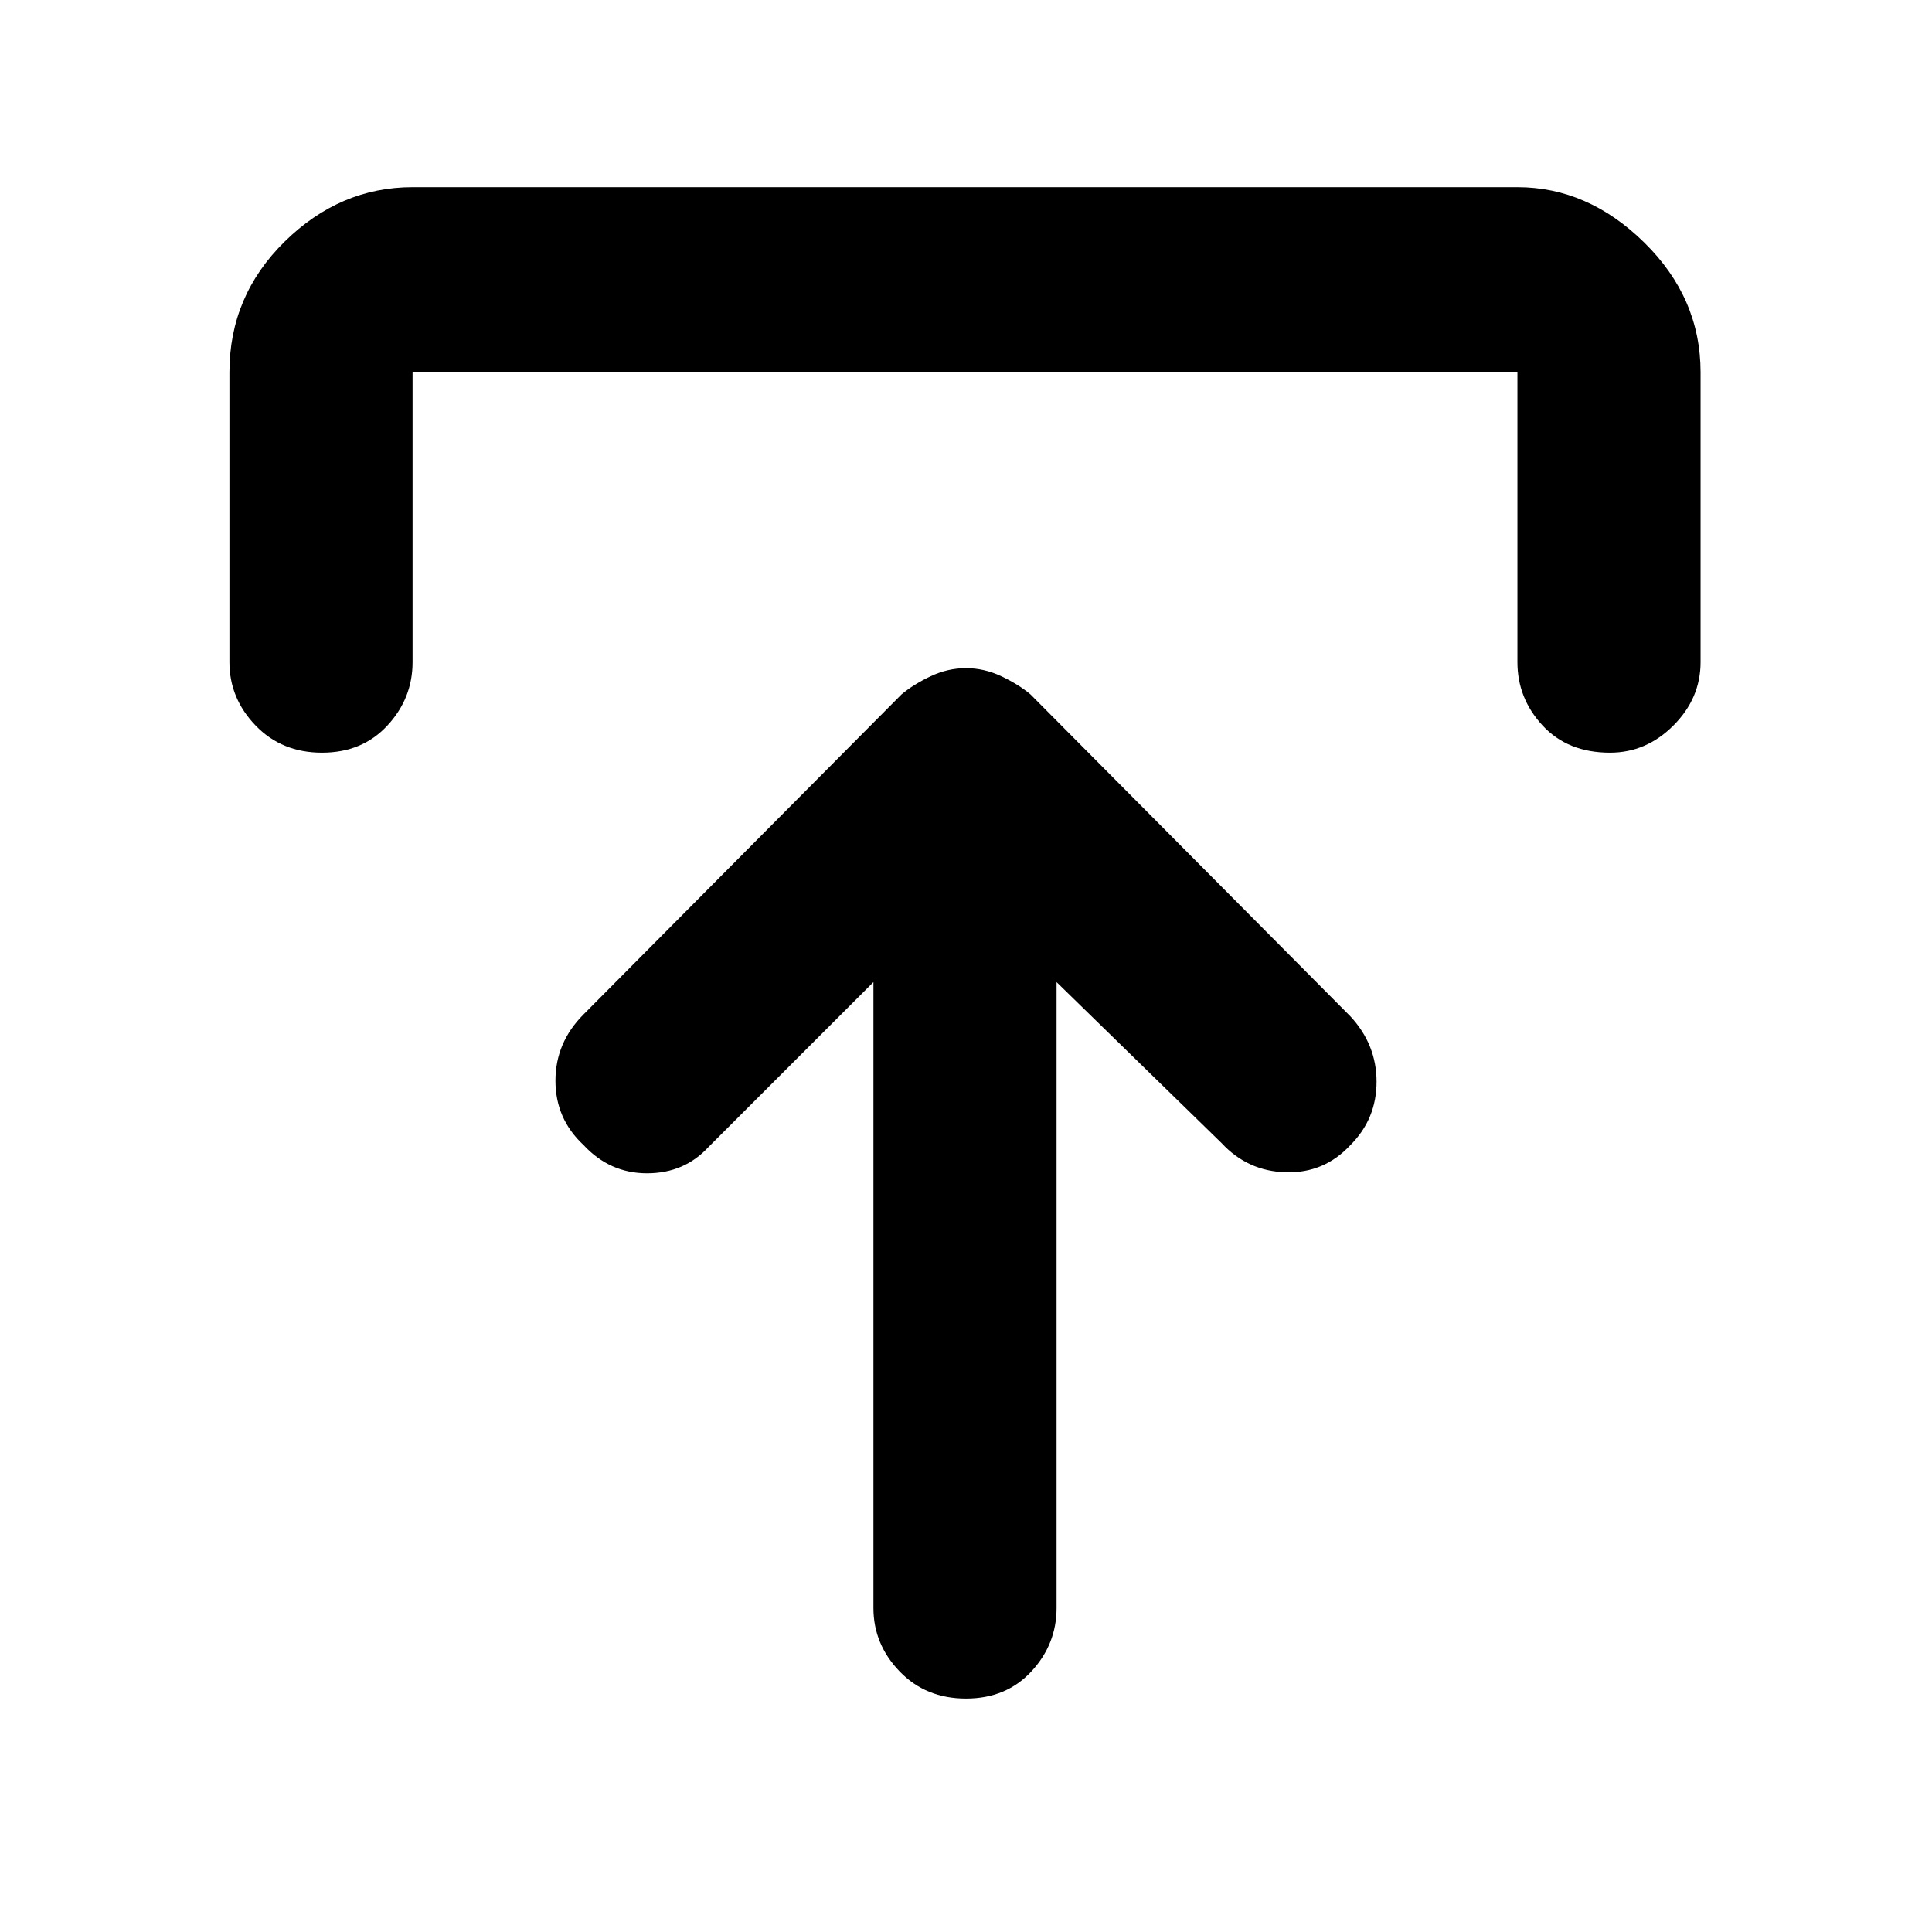 <svg xmlns="http://www.w3.org/2000/svg" height="48" width="48"><path d="M24 42.2q-1 0-1.65-.675-.65-.675-.65-1.575V24.4l-4.1 4.1q-.6.65-1.525.65-.925 0-1.575-.7-.7-.65-.7-1.6 0-.95.7-1.65l7.9-7.95q.3-.25.725-.45t.875-.2q.45 0 .875.2t.725.45l7.95 8q.65.7.65 1.625t-.65 1.575q-.65.7-1.6.675-.95-.025-1.6-.725l-4.1-4v15.55q0 .9-.625 1.575Q25 42.2 24 42.2ZM8 18.7q-1 0-1.65-.675-.65-.675-.65-1.575v-7.2q0-1.9 1.375-3.25t3.175-1.35H37.7q1.75 0 3.15 1.375t1.4 3.225v7.2q0 .9-.675 1.575Q40.9 18.7 40 18.7q-1.05 0-1.675-.675T37.7 16.45v-7.2H10.25v7.2q0 .9-.625 1.575Q9 18.7 8 18.7Z"/></svg>